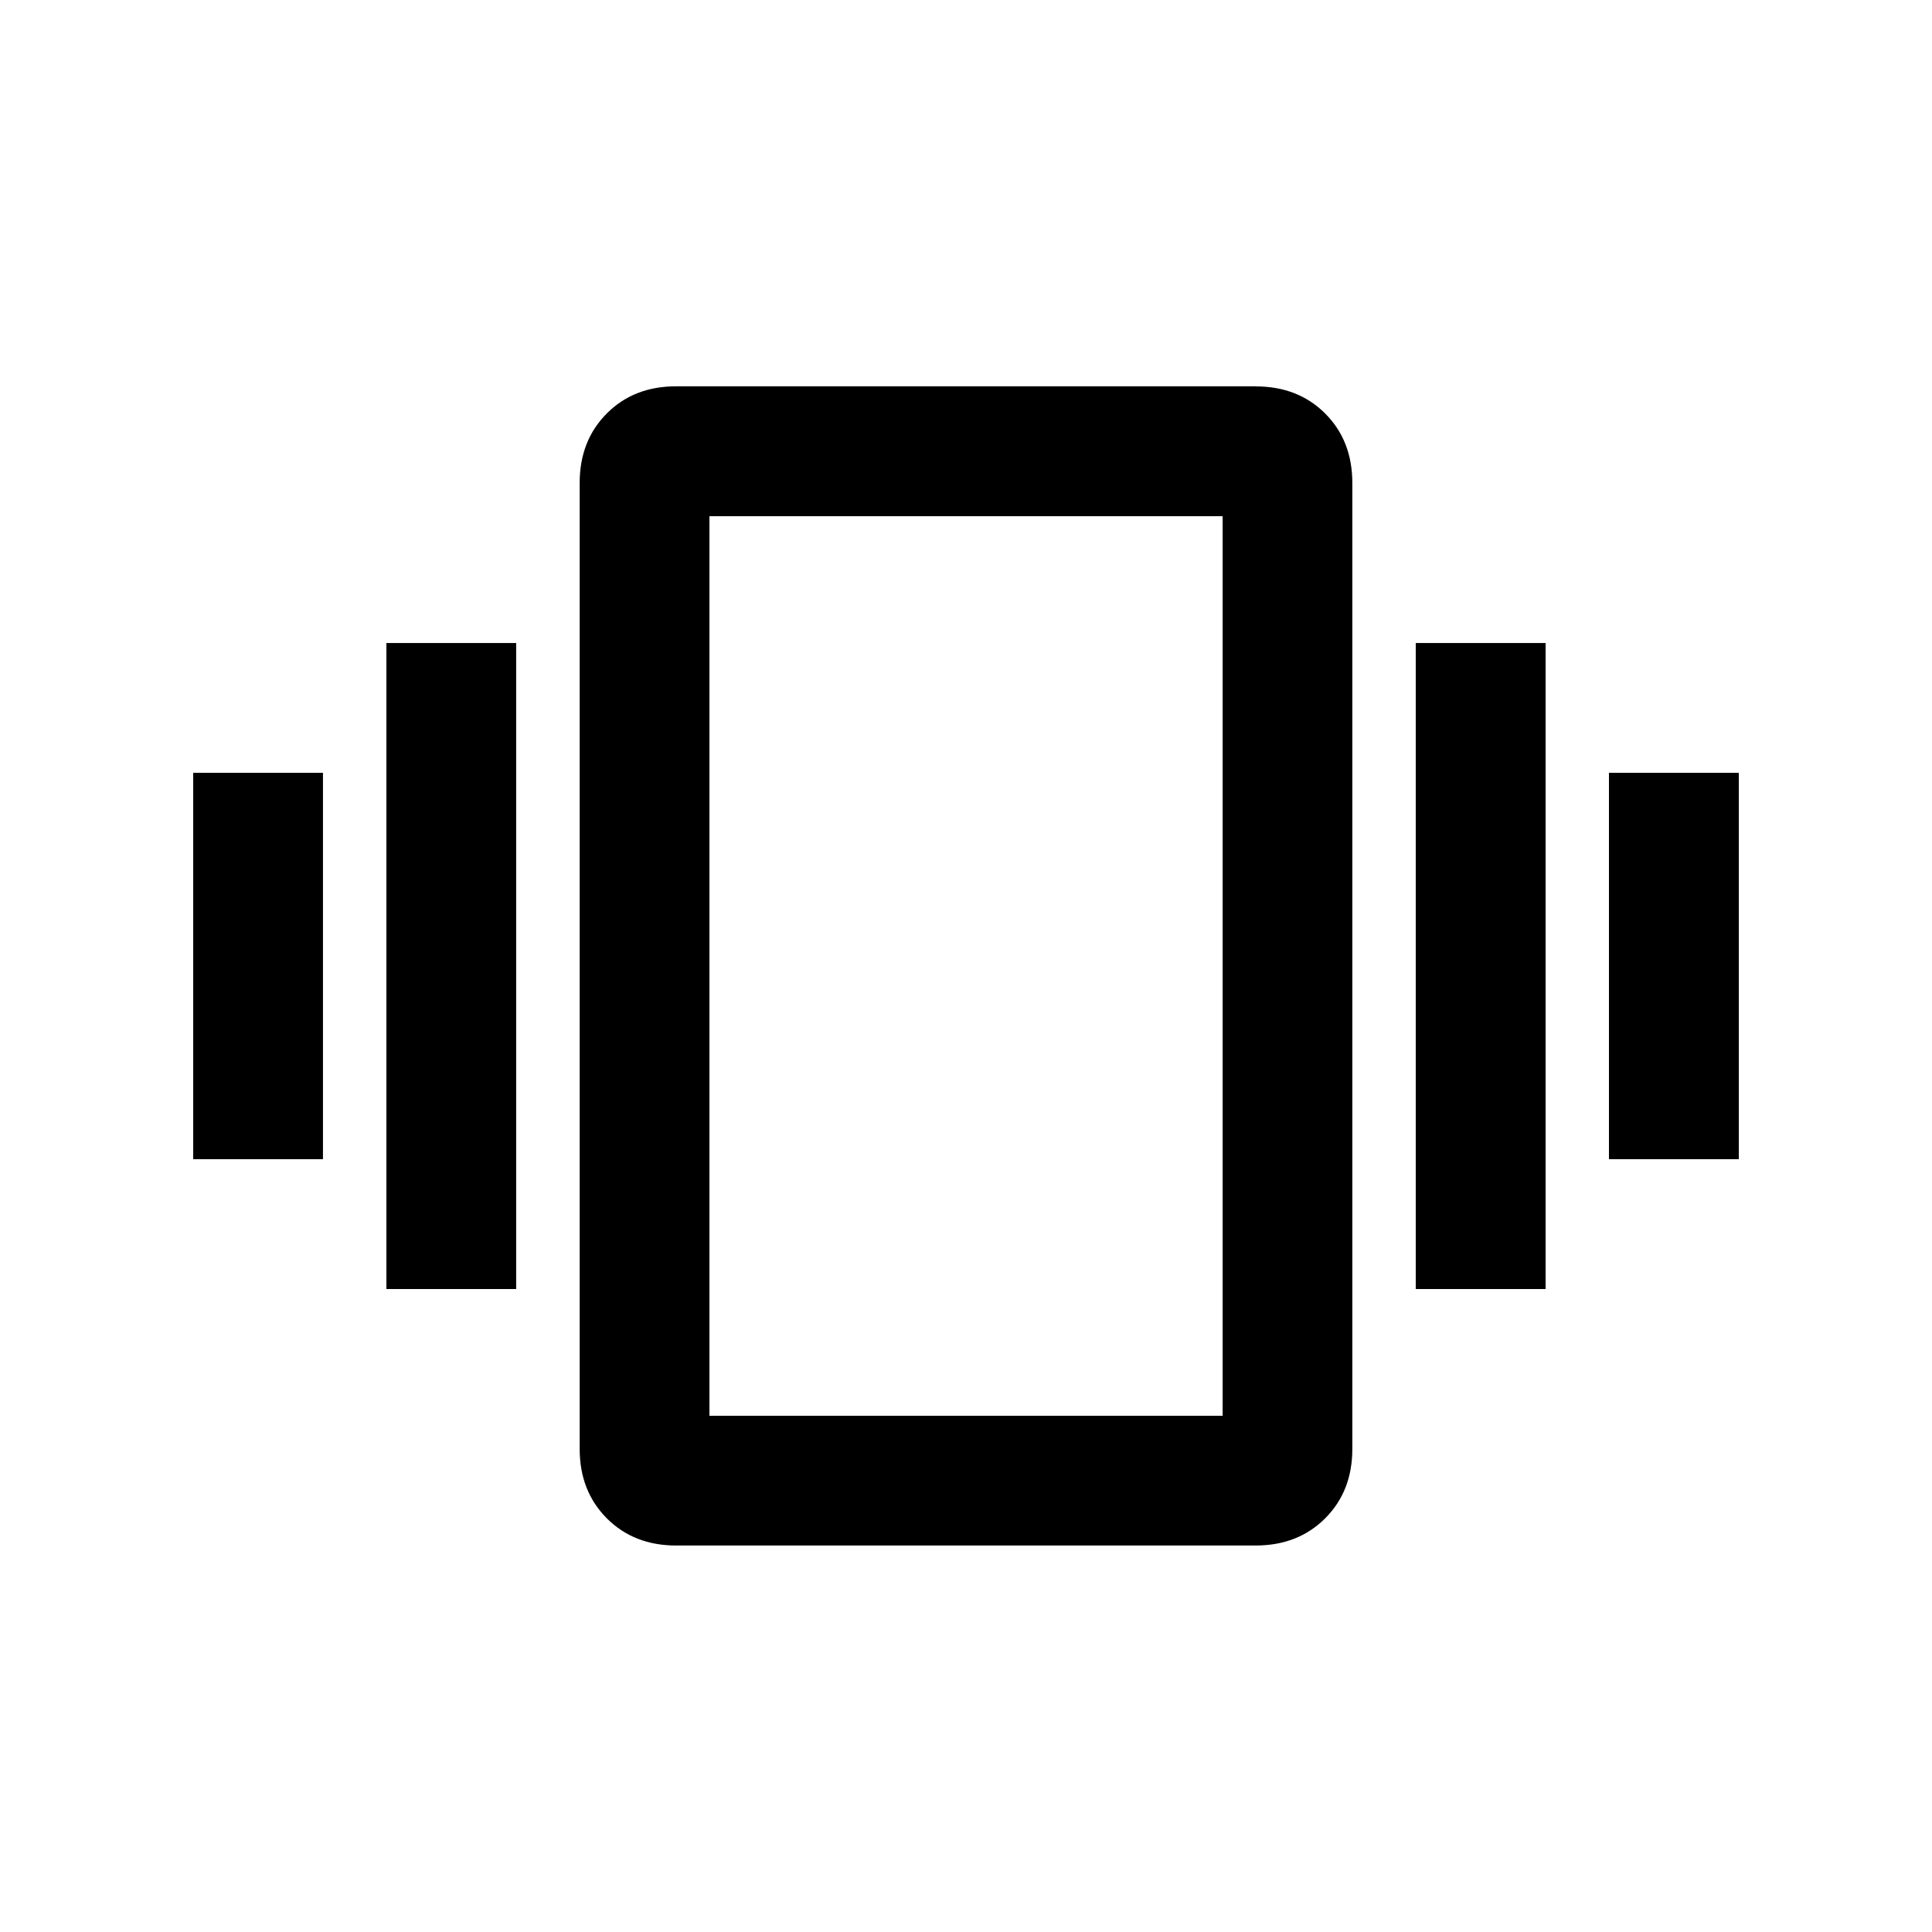 <!-- Generated by IcoMoon.io -->
<svg version="1.1" xmlns="http://www.w3.org/2000/svg" width="24" height="24" viewBox="0 0 24 24">
<title>vibration</title>
<path d="M15.188 17.587v-11.175h-6.375v11.175h6.375zM15.6 4.8q0.525 0 0.862 0.337t0.337 0.862v12q0 0.525-0.337 0.862t-0.862 0.338h-7.2q-0.525 0-0.862-0.338t-0.337-0.862v-12q0-0.525 0.337-0.863t0.862-0.337h7.2zM17.587 16.013v-8.025h1.613v8.025h-1.613zM19.987 9.6h1.613v4.8h-1.613v-4.8zM4.8 16.013v-8.025h1.612v8.025h-1.612zM2.4 14.4v-4.8h1.612v4.8h-1.612z"></path>
</svg>
